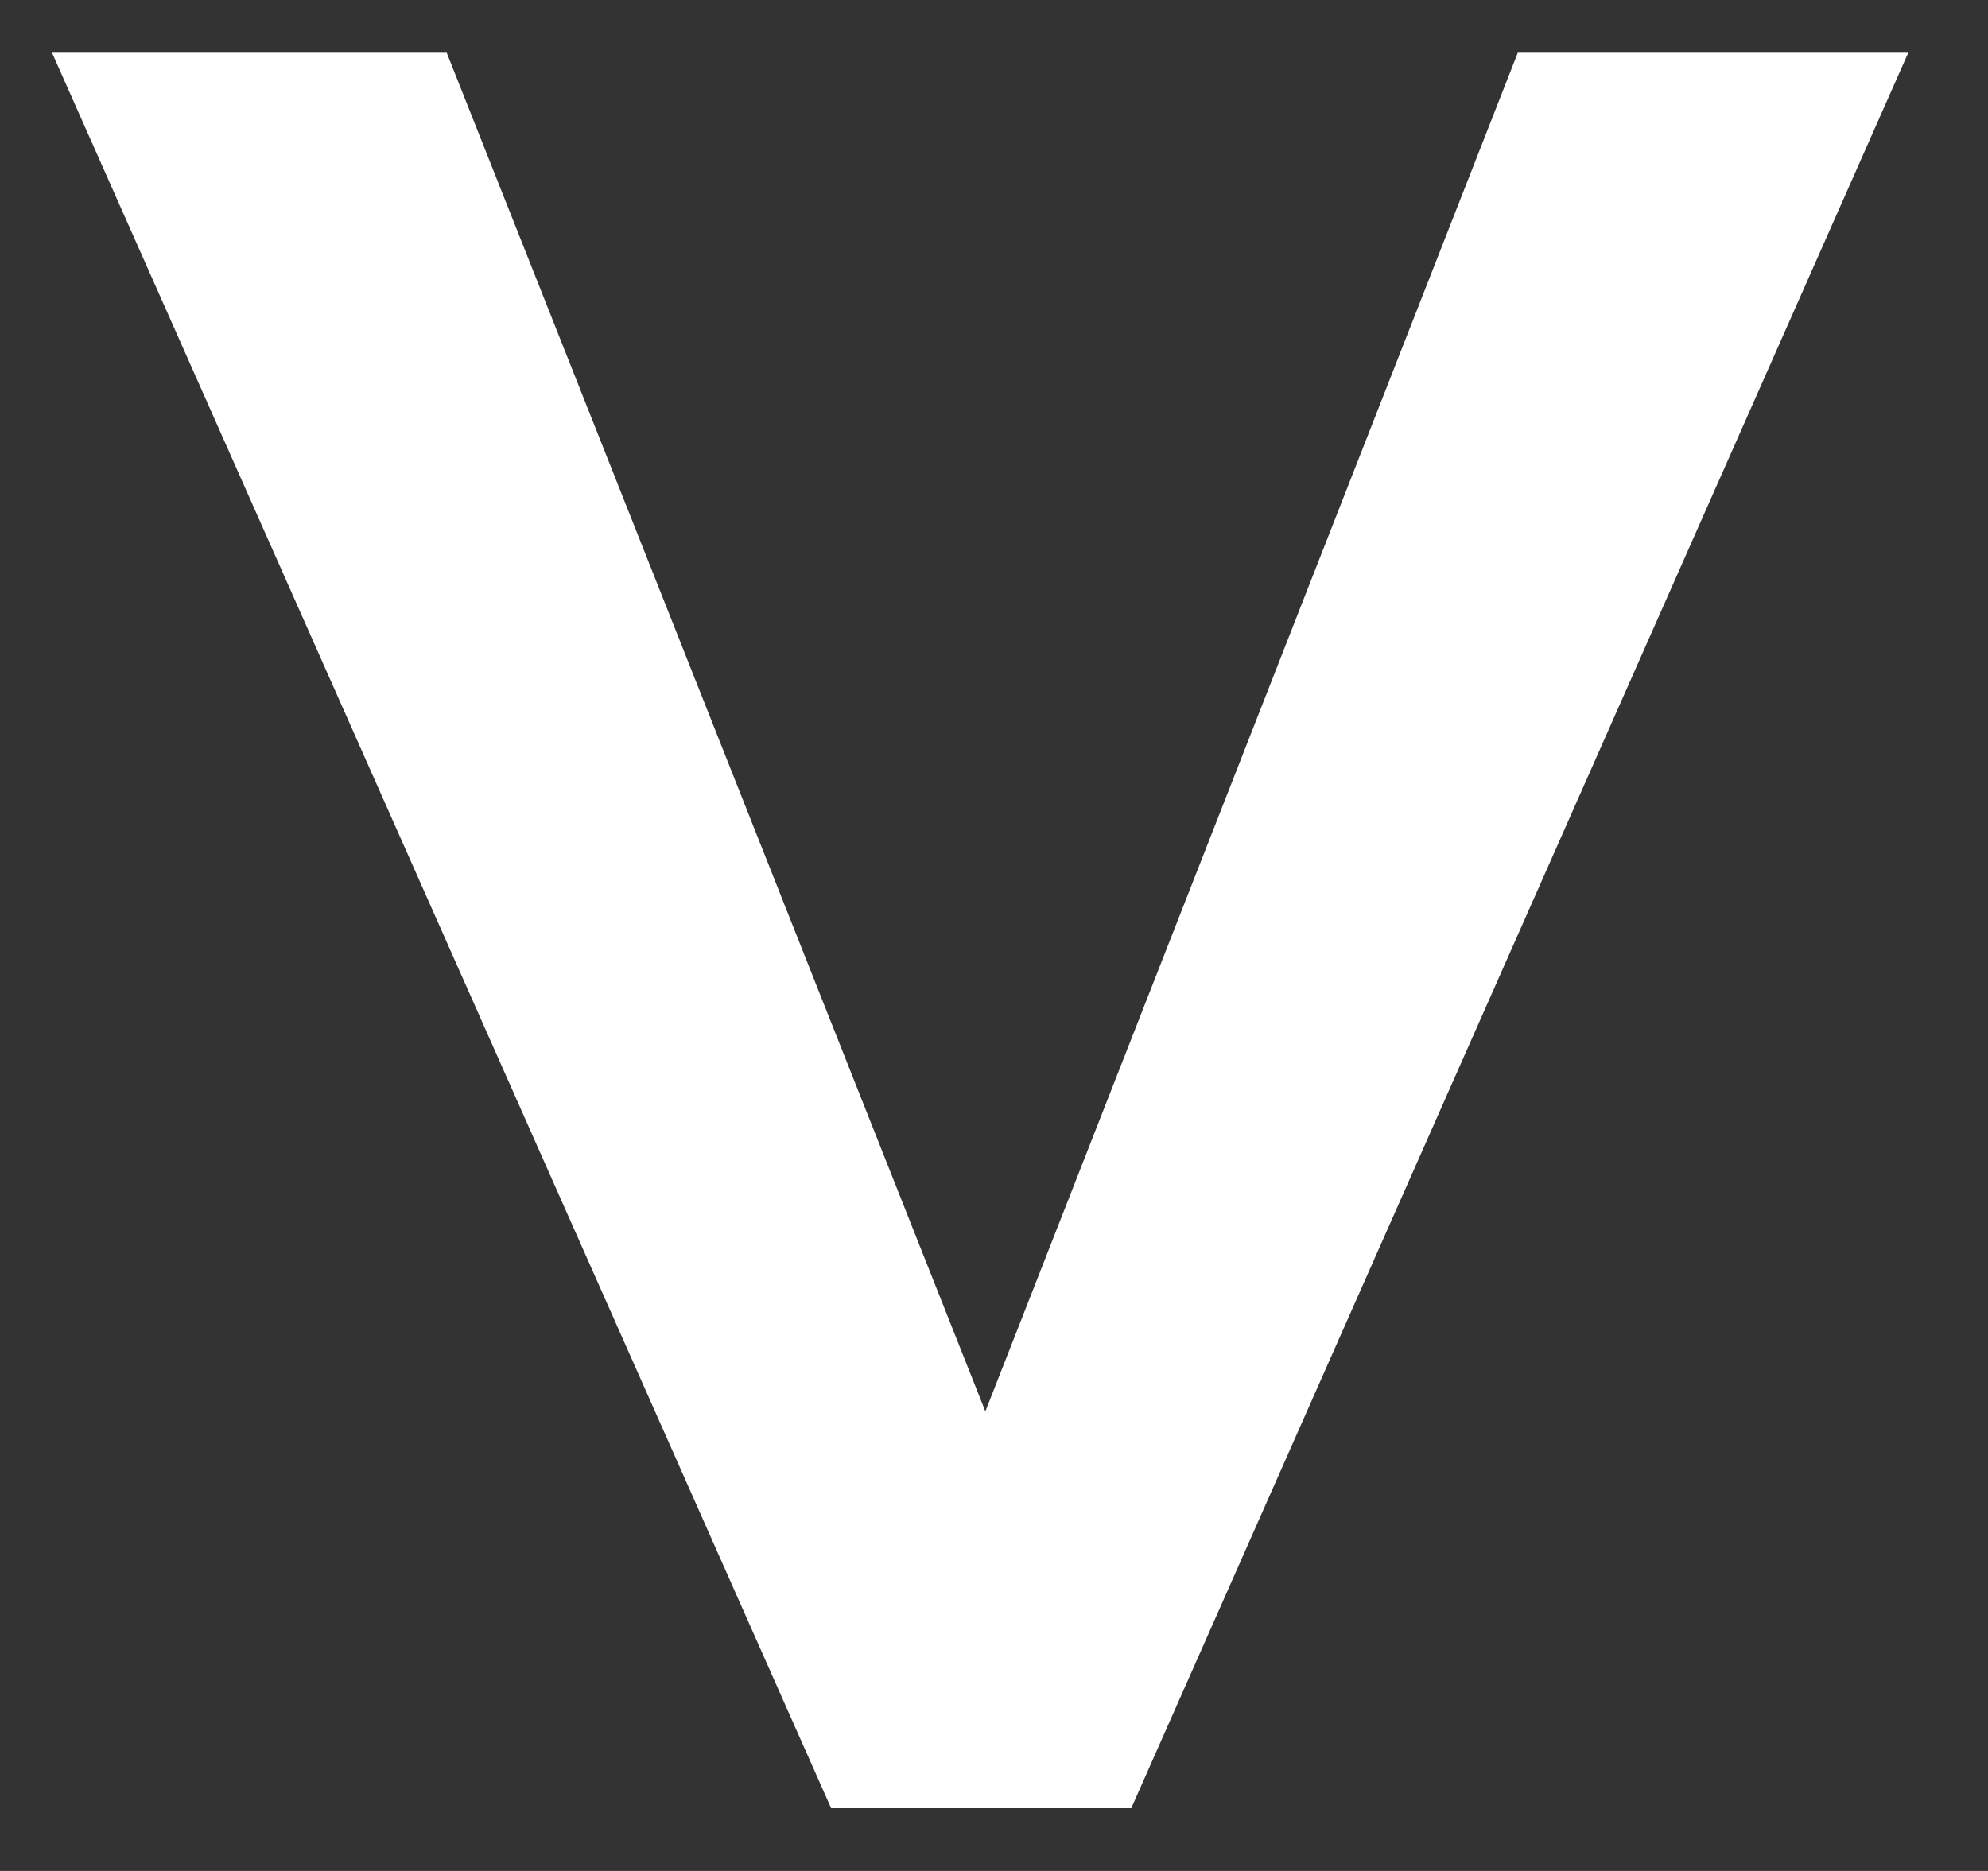 <svg width="17" height="16" viewBox="0 0 17 16" fill="none" xmlns="http://www.w3.org/2000/svg">
<rect x="0" y="0" width="17" height="16" fill="#333333" stroke="none"/>
<path d="M8.426 12.07L12.979 0.451L16.318 0.451L9.674 15.463L7.107 15.463L0.445 0.451L3.82 0.451L8.426 12.07Z" fill="#FFF"/>
</svg>
